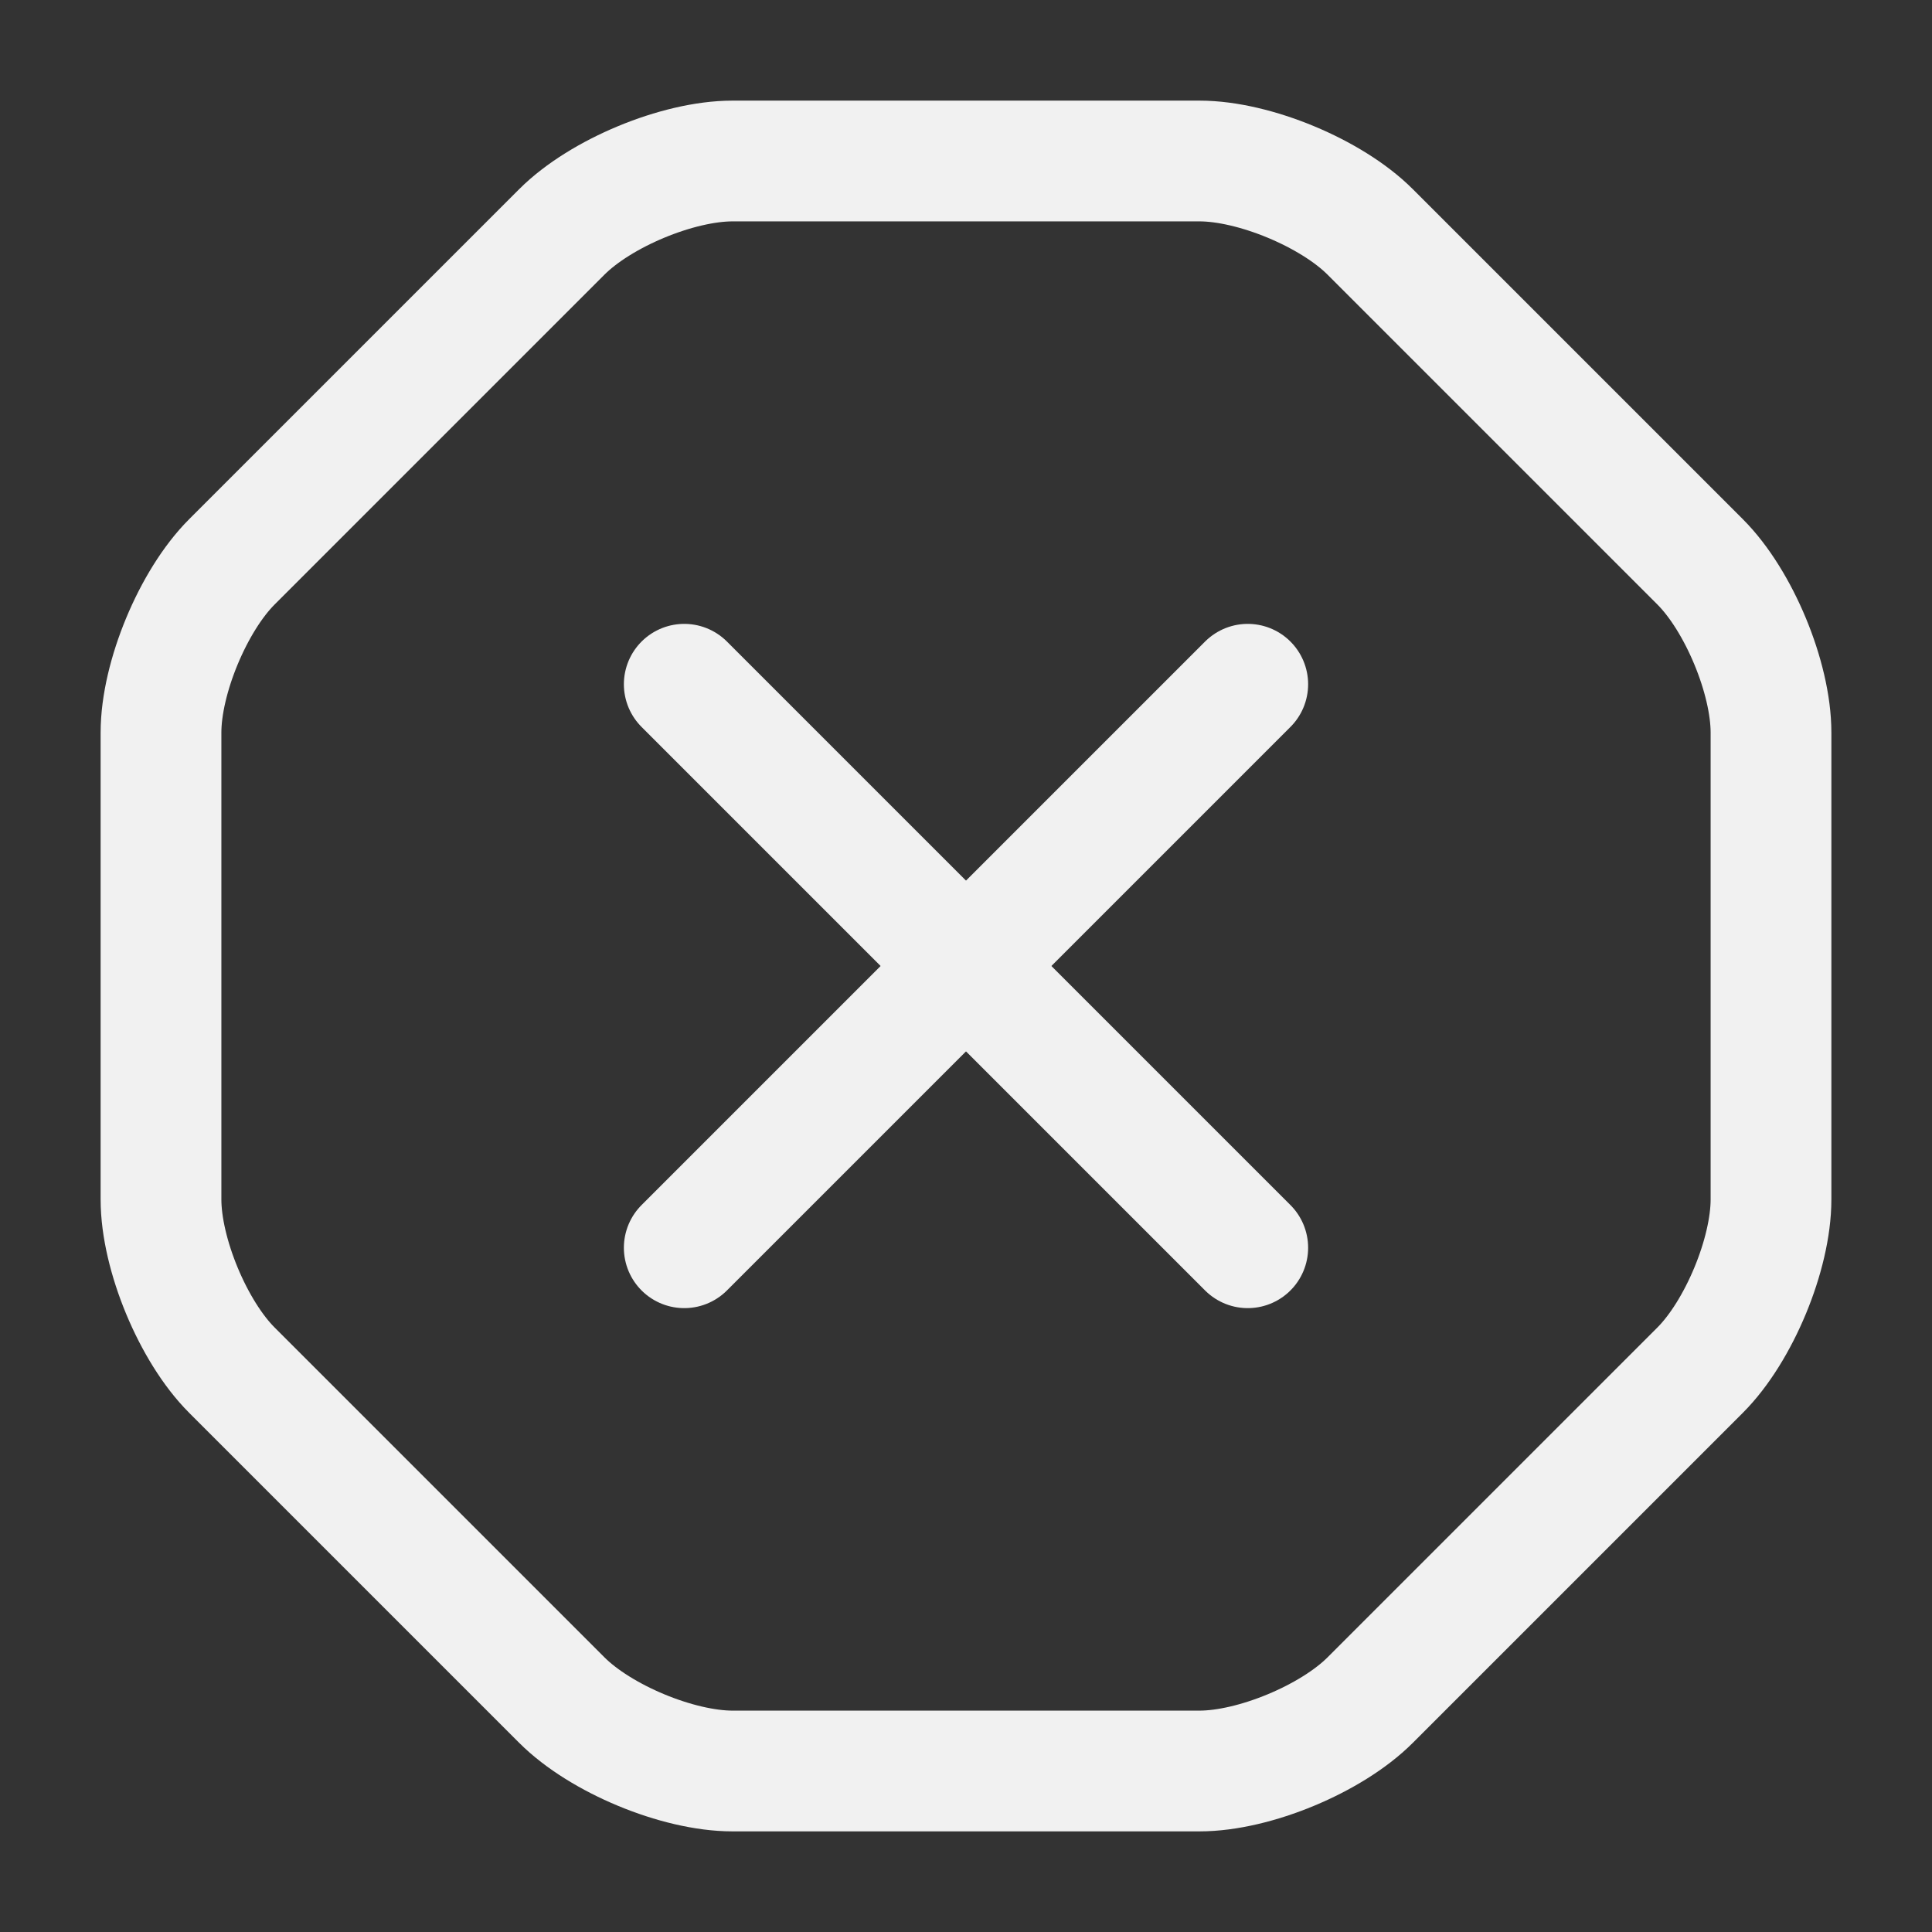 <svg width="24" height="24" viewBox="0 0 24 24" fill="none" xmlns="http://www.w3.org/2000/svg">
<rect x="0" y="0" width="24" height="24" fill="#333333" stroke="none"/>
<path d="M14.9 2H9.1C8.42 2 7.46 2.4 6.98 2.88L2.88 6.98C2.4 7.46 2 8.42 2 9.1V14.9C2 15.58 2.4 16.54 2.88 17.02L6.98 21.12C7.46 21.6 8.42 22 9.1 22H14.9C15.58 22 16.54 21.6 17.02 21.12L21.12 17.02C21.6 16.54 22 15.58 22 14.9V9.1C22 8.42 21.6 7.46 21.12 6.98L17.02 2.88C16.54 2.4 15.58 2 14.9 2Z" stroke="#F1F1F1" stroke-width="1.5" stroke-linecap="round" stroke-linejoin="round"/>
<path d="M8.5 15.5L15.5 8.5" stroke="#F1F1F1" stroke-width="1.5" stroke-linecap="round" stroke-linejoin="round"/>
<path d="M15.5 15.5L8.5 8.5" stroke="#F1F1F1" stroke-width="1.5" stroke-linecap="round" stroke-linejoin="round"/>
</svg>
